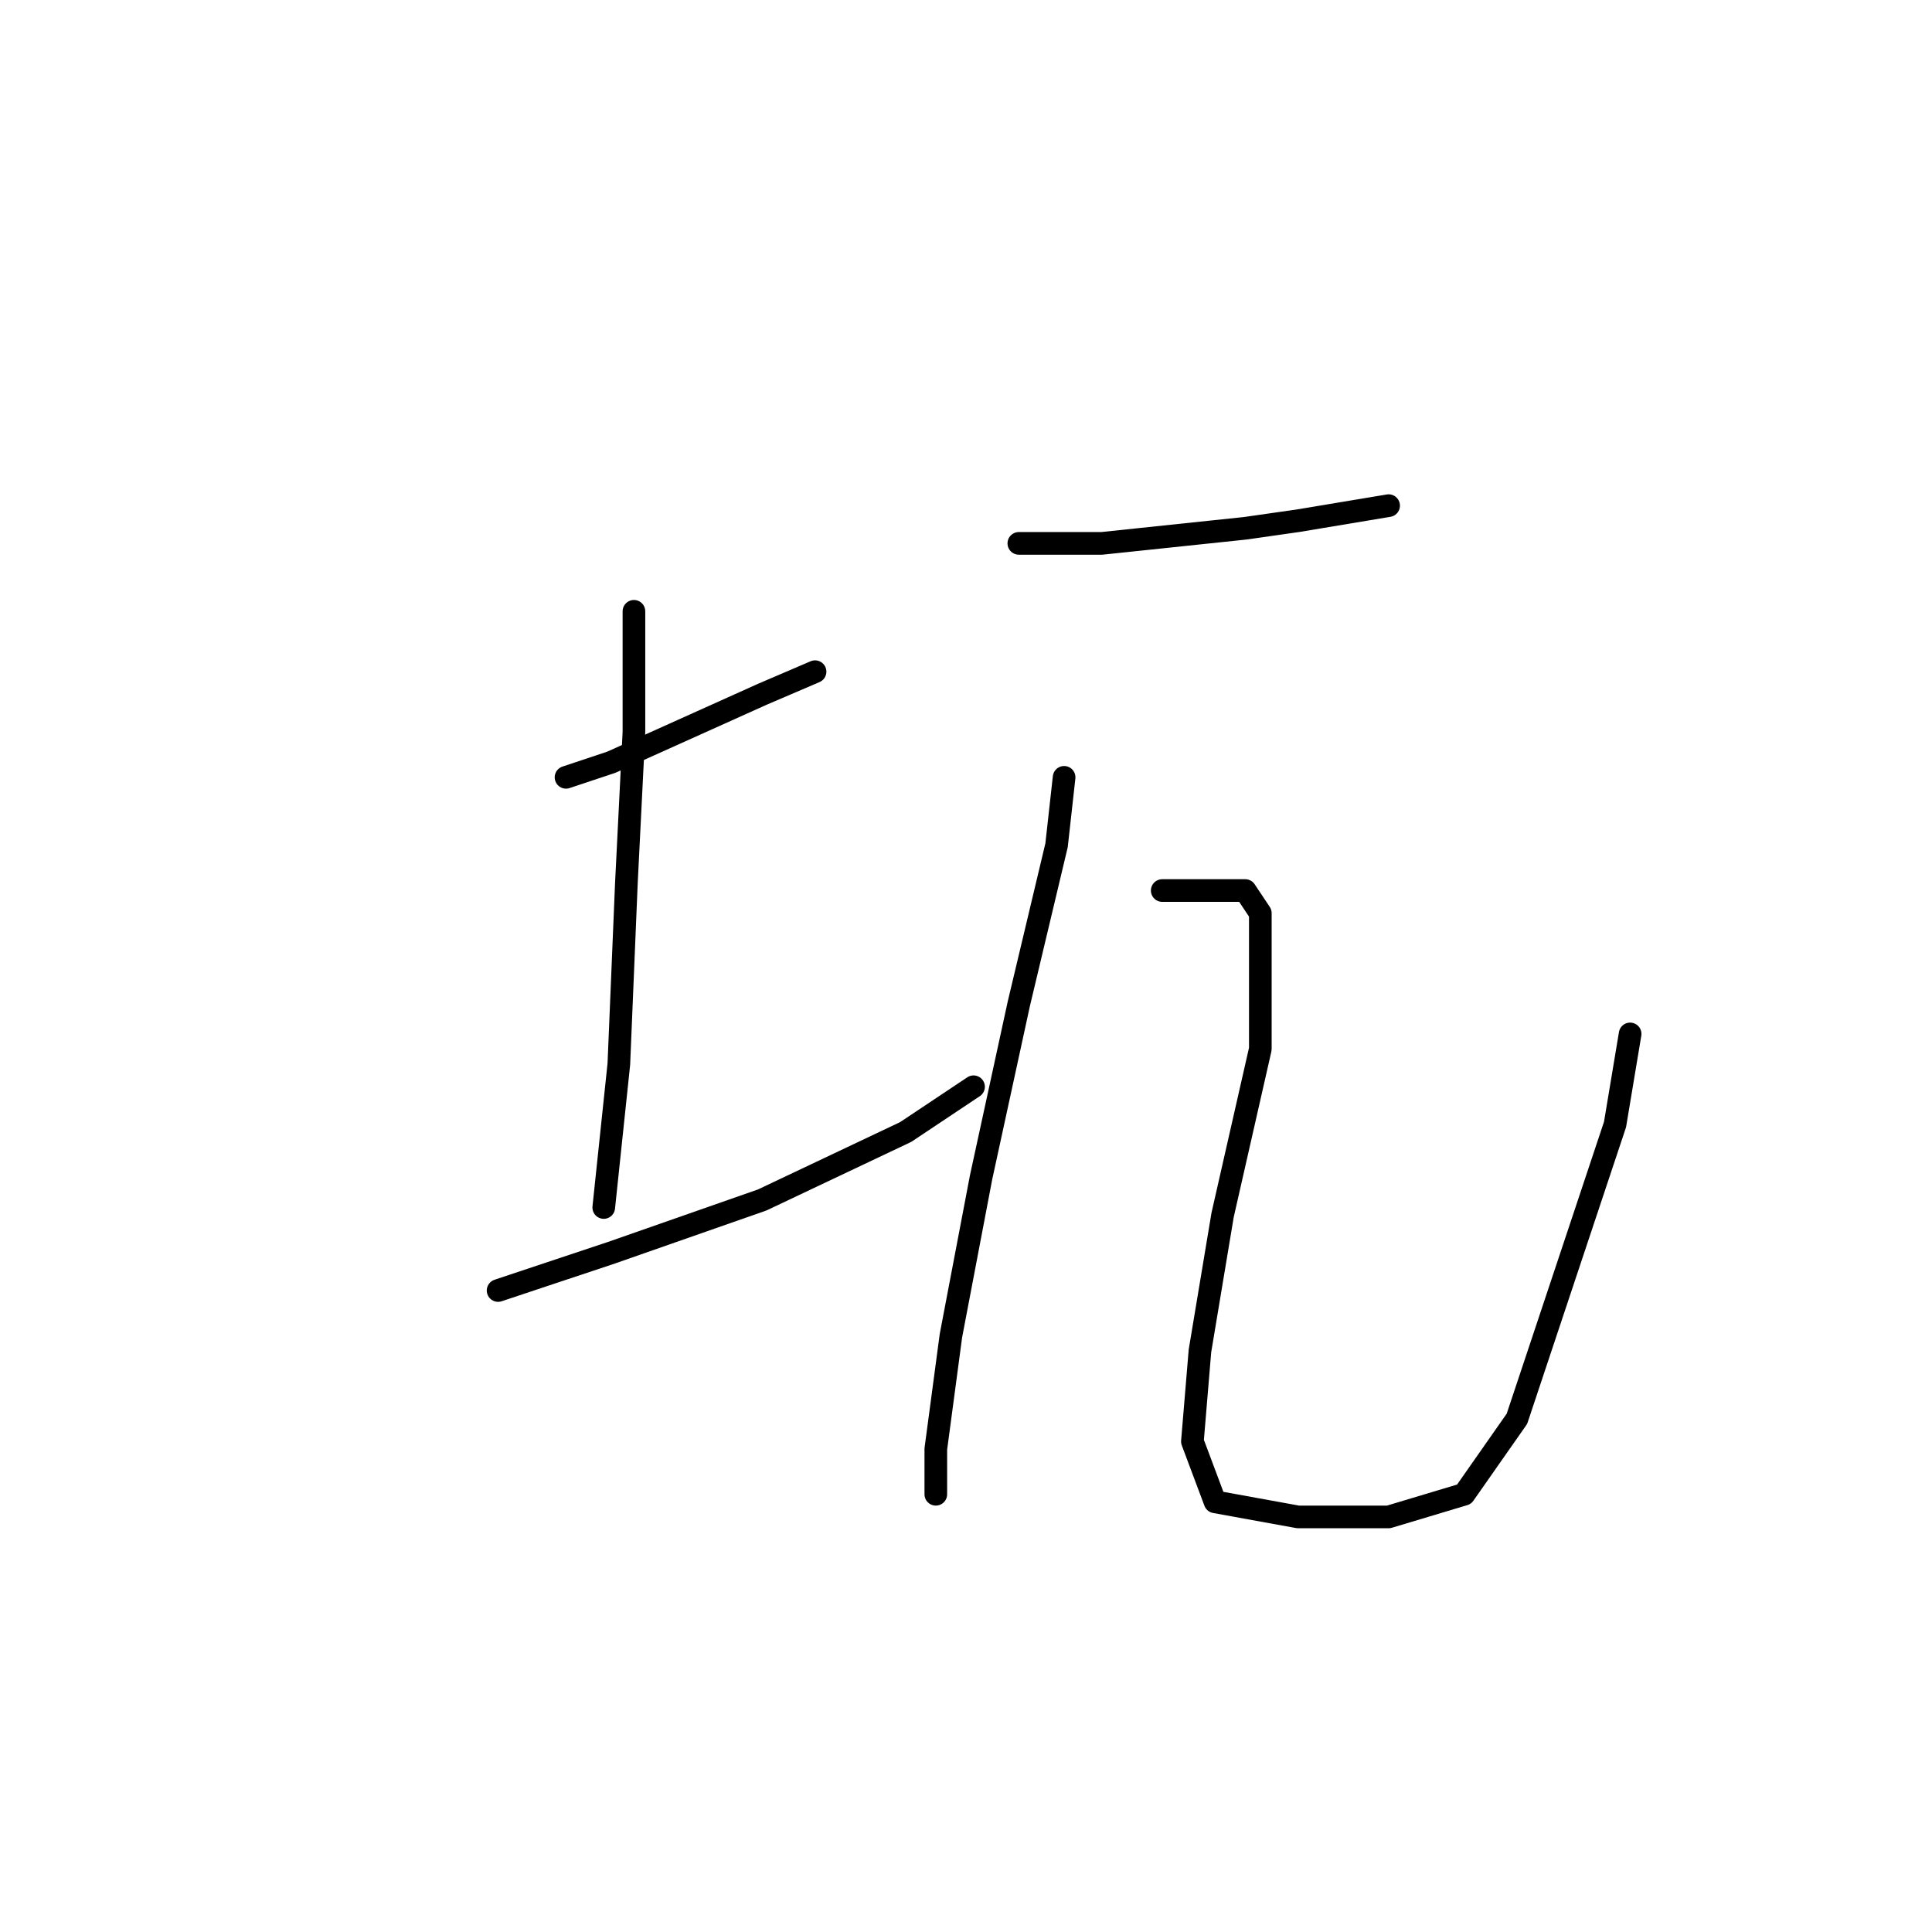 <?xml version="1.0" standalone="no"?>
    <svg width="256" height="256" xmlns="http://www.w3.org/2000/svg" version="1.1">
    <polyline stroke="black" stroke-width="3" stroke-linecap="round" fill="transparent" stroke-linejoin="round" points="75 103 81 101 101 92 108 89 108 89 " />
        <polyline stroke="black" stroke-width="3" stroke-linecap="round" fill="transparent" stroke-linejoin="round" points="84 81 84 97 83 117 82 141 80 160 80 160 " />
        <polyline stroke="black" stroke-width="3" stroke-linecap="round" fill="transparent" stroke-linejoin="round" points="66 171 81 166 101 159 120 150 129 144 129 144 " />
        <polyline stroke="black" stroke-width="3" stroke-linecap="round" fill="transparent" stroke-linejoin="round" points="135 72 146 72 165 70 172 69 184 67 184 67 " />
        <polyline stroke="black" stroke-width="3" stroke-linecap="round" fill="transparent" stroke-linejoin="round" points="141 103 140 112 135 133 130 156 126 177 124 192 124 198 124 198 " />
        <polyline stroke="black" stroke-width="3" stroke-linecap="round" fill="transparent" stroke-linejoin="round" points="154 118 160 118 165 118 167 121 167 139 162 161 159 179 158 191 161 199 172 201 184 201 194 198 201 188 207 170 214 149 216 137 216 137 " />
        </svg>